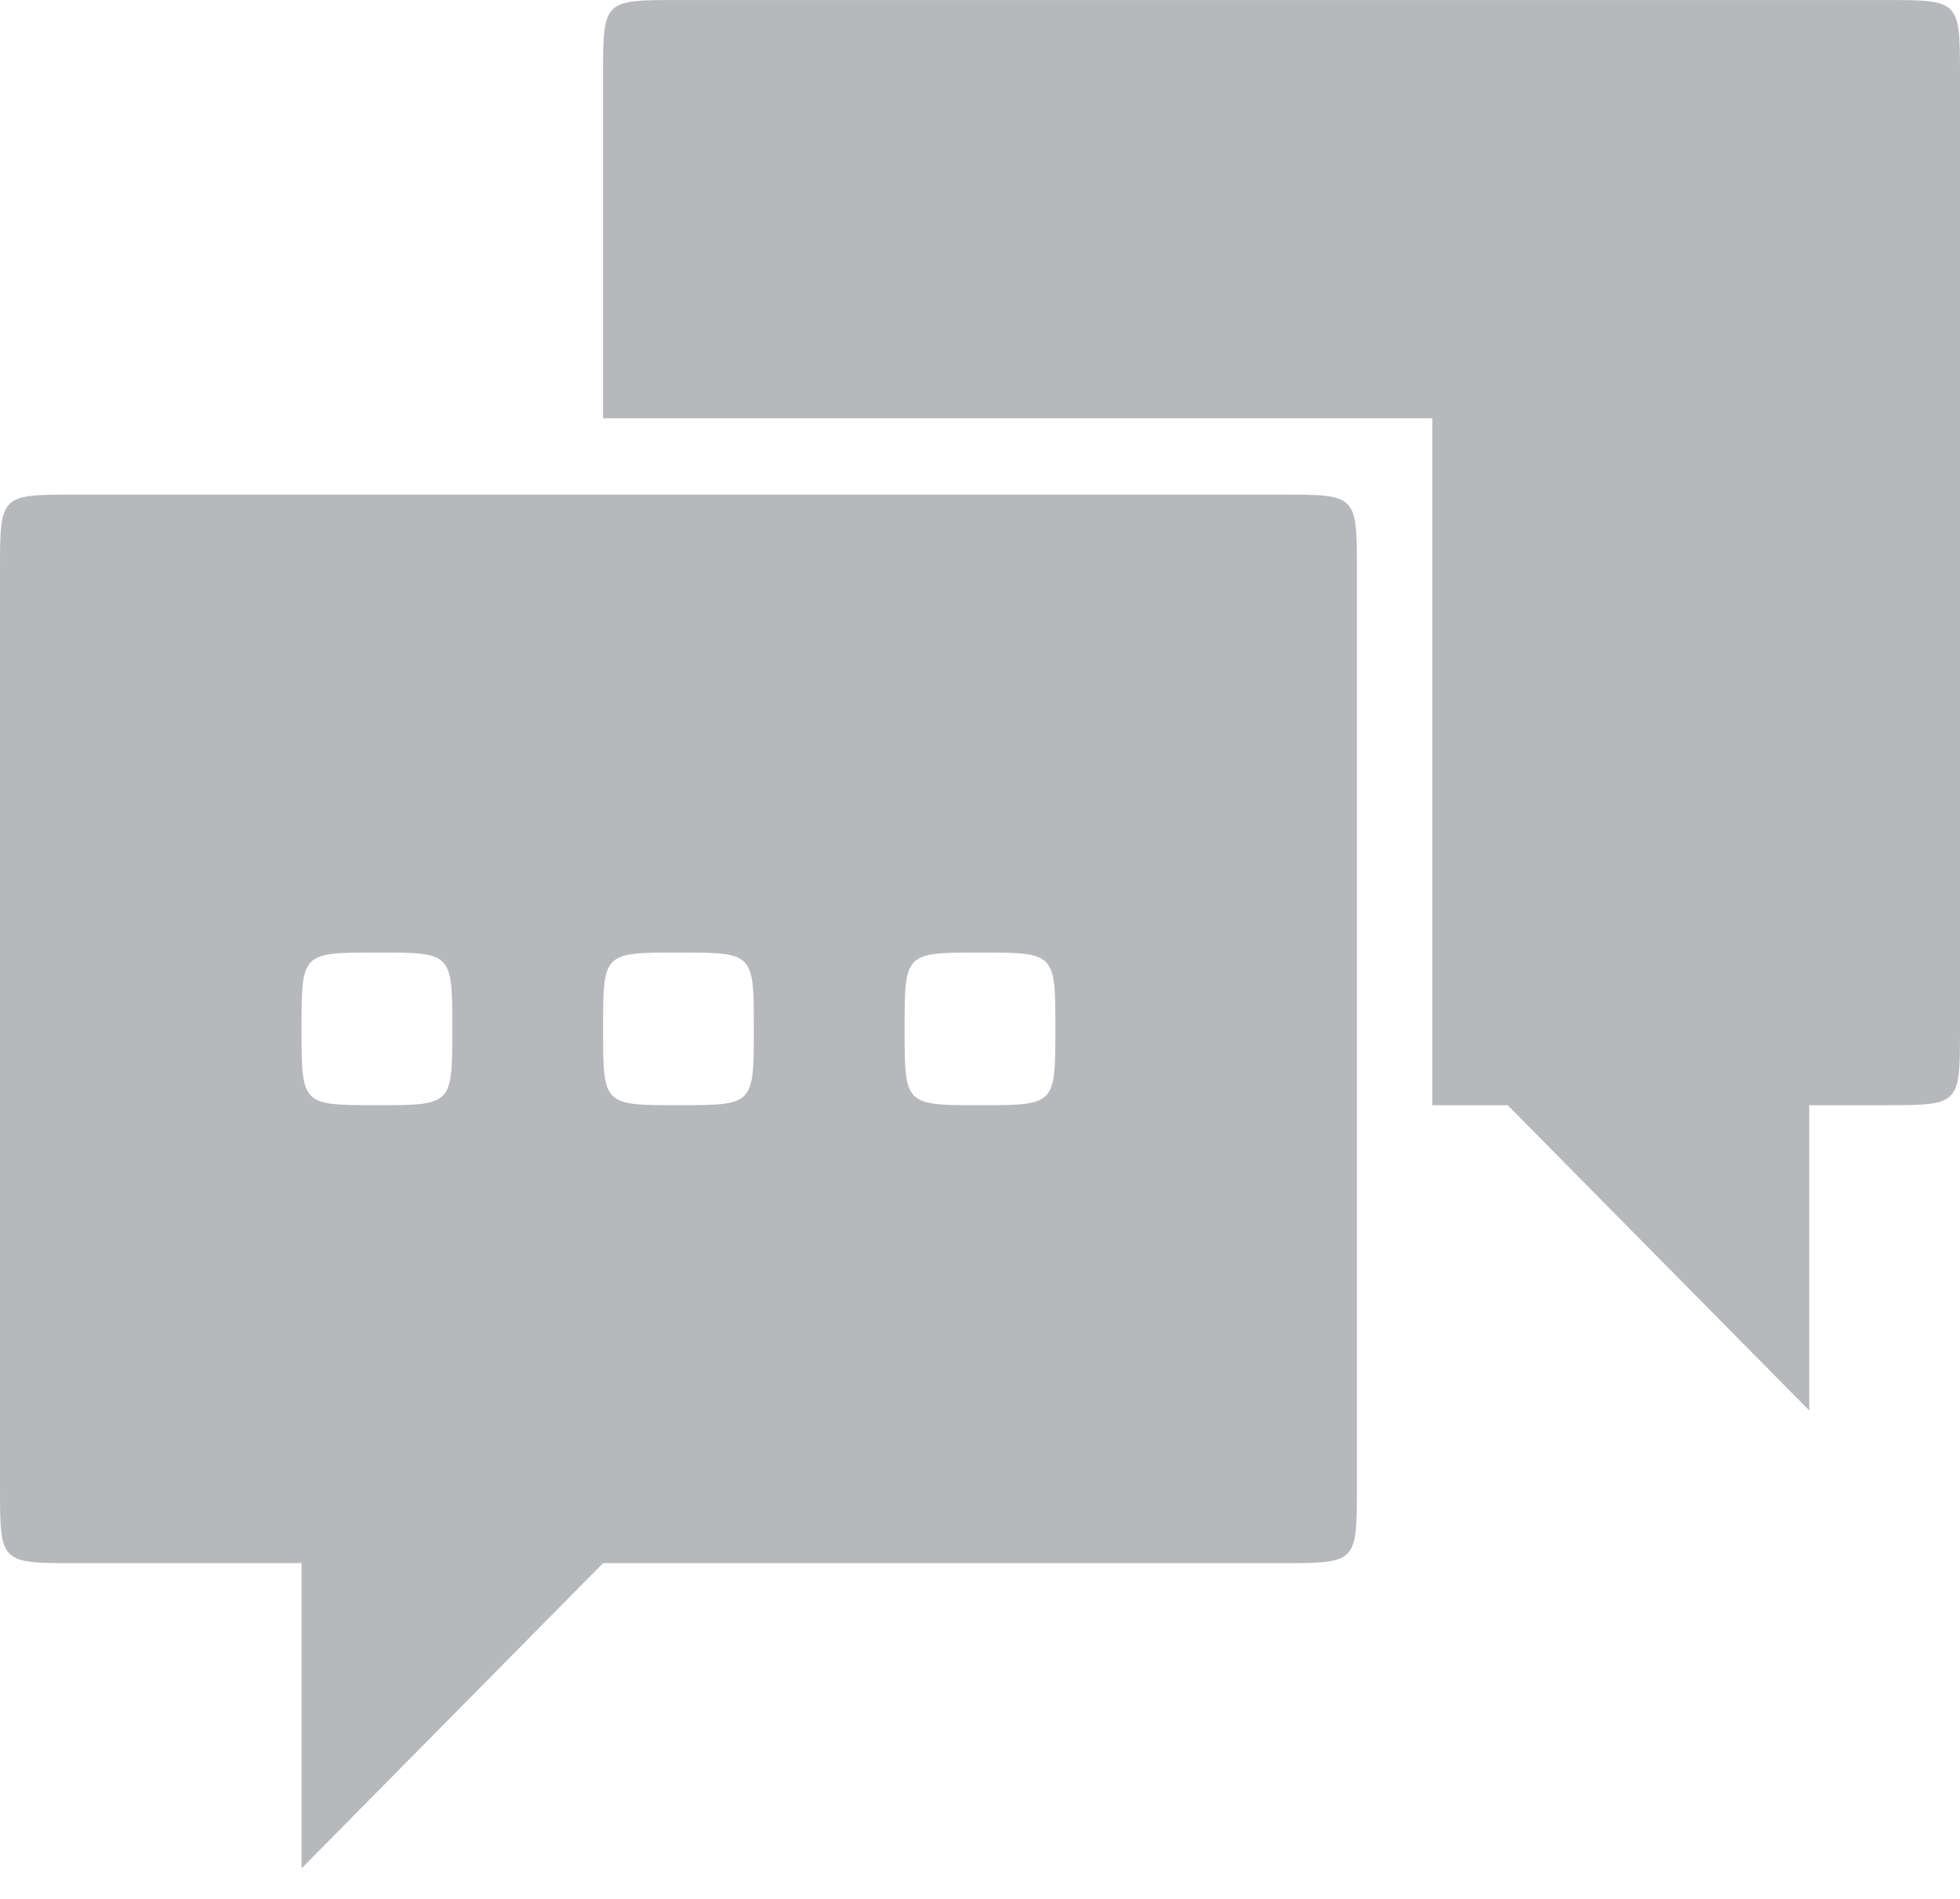 <?xml version="1.0" encoding="utf-8"?><!DOCTYPE svg PUBLIC "-//W3C//DTD SVG 1.1//EN" "http://www.w3.org/Graphics/SVG/1.1/DTD/svg11.dtd"><svg version="1.1" baseProfile="full" xmlns="http://www.w3.org/2000/svg" xmlns:xlink="http://www.w3.org/1999/xlink" xmlns:ev="http://www.w3.org/2001/xml-events"   height="62px"   width="64px" ><path fill="rgb( 183, 184, 188 )" d="M59.077,36.085 C59.077,36.085 49.231,36.085 49.231,36.085 C49.231,36.085 59.077,46.053 59.077,46.053 C59.077,46.053 59.077,36.085 59.077,36.085 ZM32,31.101 C34.461,31.101 34.461,31.101 34.461,33.593 C34.461,36.085 34.461,36.085 32,36.085 C29.538,36.085 29.538,36.085 29.538,33.593 C29.538,31.101 29.538,31.101 32,31.101 ZM22.153,31.101 C24.615,31.101 24.615,31.101 24.615,33.593 C24.615,36.085 24.615,36.085 22.153,36.085 C19.692,36.085 19.692,36.085 19.692,33.593 C19.692,31.101 19.692,31.101 22.153,31.101 ZM41.846,16.149 C41.846,16.149 2.461,16.149 2.461,16.149 C0,16.149 0,16.149 0,18.641 C0,18.641 0,48.545 0,48.545 C0,51.037 0,51.037 2.461,51.037 C2.461,51.037 41.846,51.037 41.846,51.037 C44.307,51.037 44.307,51.037 44.307,48.545 C44.307,48.545 44.307,18.641 44.307,18.641 C44.308,16.149 44.308,16.149 41.846,16.149 ZM12.308,31.101 C14.769,31.101 14.769,31.101 14.769,33.593 C14.769,36.085 14.769,36.085 12.308,36.085 C9.846,36.085 9.846,36.085 9.846,33.593 C9.846,31.101 9.846,31.101 12.308,31.101 ZM19.692,51.037 C19.692,51.037 9.846,51.037 9.846,51.037 C9.846,51.037 9.846,61.005 9.846,61.005 C9.846,61.005 19.692,51.037 19.692,51.037 ZM61.539,0.001 C61.539,0.001 22.153,0.001 22.153,0.001 C19.692,0.001 19.692,0.001 19.692,2.493 C19.692,2.493 19.692,13.657 19.692,13.657 C19.692,13.657 46.769,13.657 46.769,13.657 C46.769,13.657 46.769,36.085 46.769,36.085 C46.769,36.085 61.539,36.085 61.539,36.085 C64,36.085 64,36.085 64,33.593 C64,33.593 64,2.493 64,2.493 C64,0.001 64,0.001 61.539,0.001 Z "/></svg>